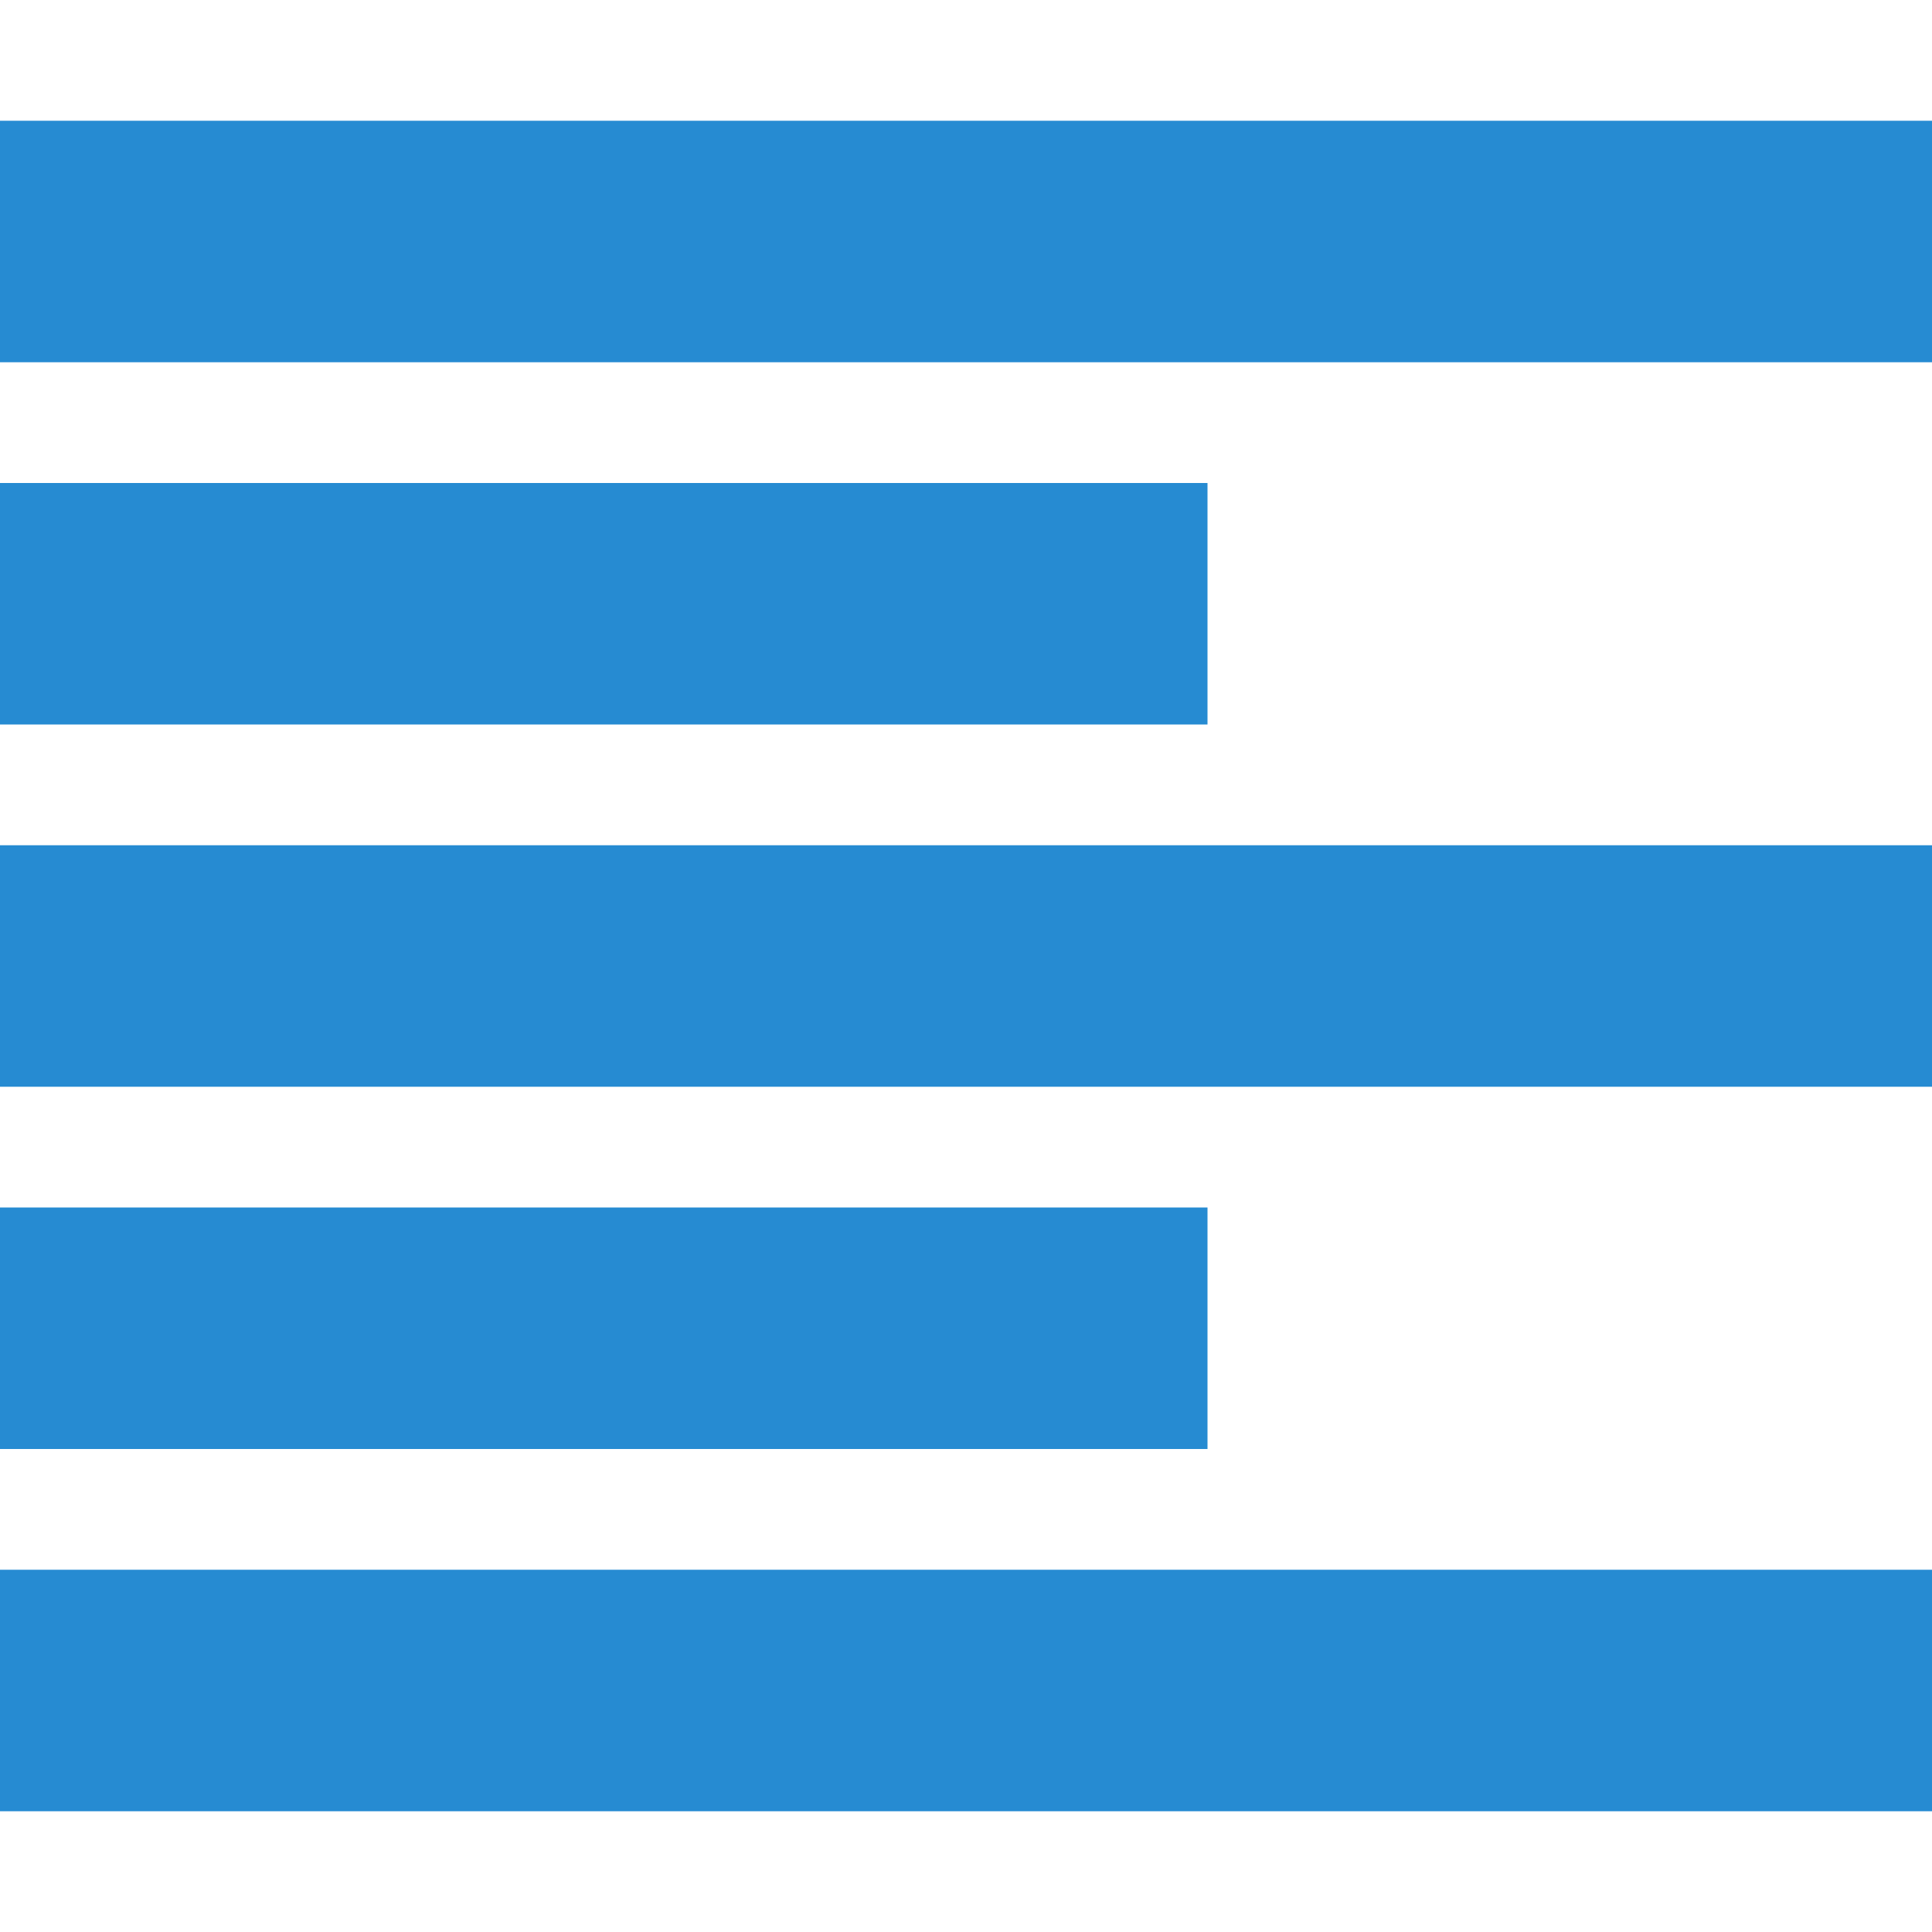 <!DOCTYPE svg PUBLIC "-//W3C//DTD SVG 1.1//EN" "http://www.w3.org/Graphics/SVG/1.1/DTD/svg11.dtd">
<svg xmlns="http://www.w3.org/2000/svg" xmlns:xlink="http://www.w3.org/1999/xlink" version="1.1" width="64px" height="64px" viewBox="0 0 64 64">
<path d="M0 4h64v8h-64zM0 16h40v8h-40zM0 40h40v8h-40zM0 28h64v8h-64zM0 52h64v8h-64z" fill="#268bd2"/>
</svg>